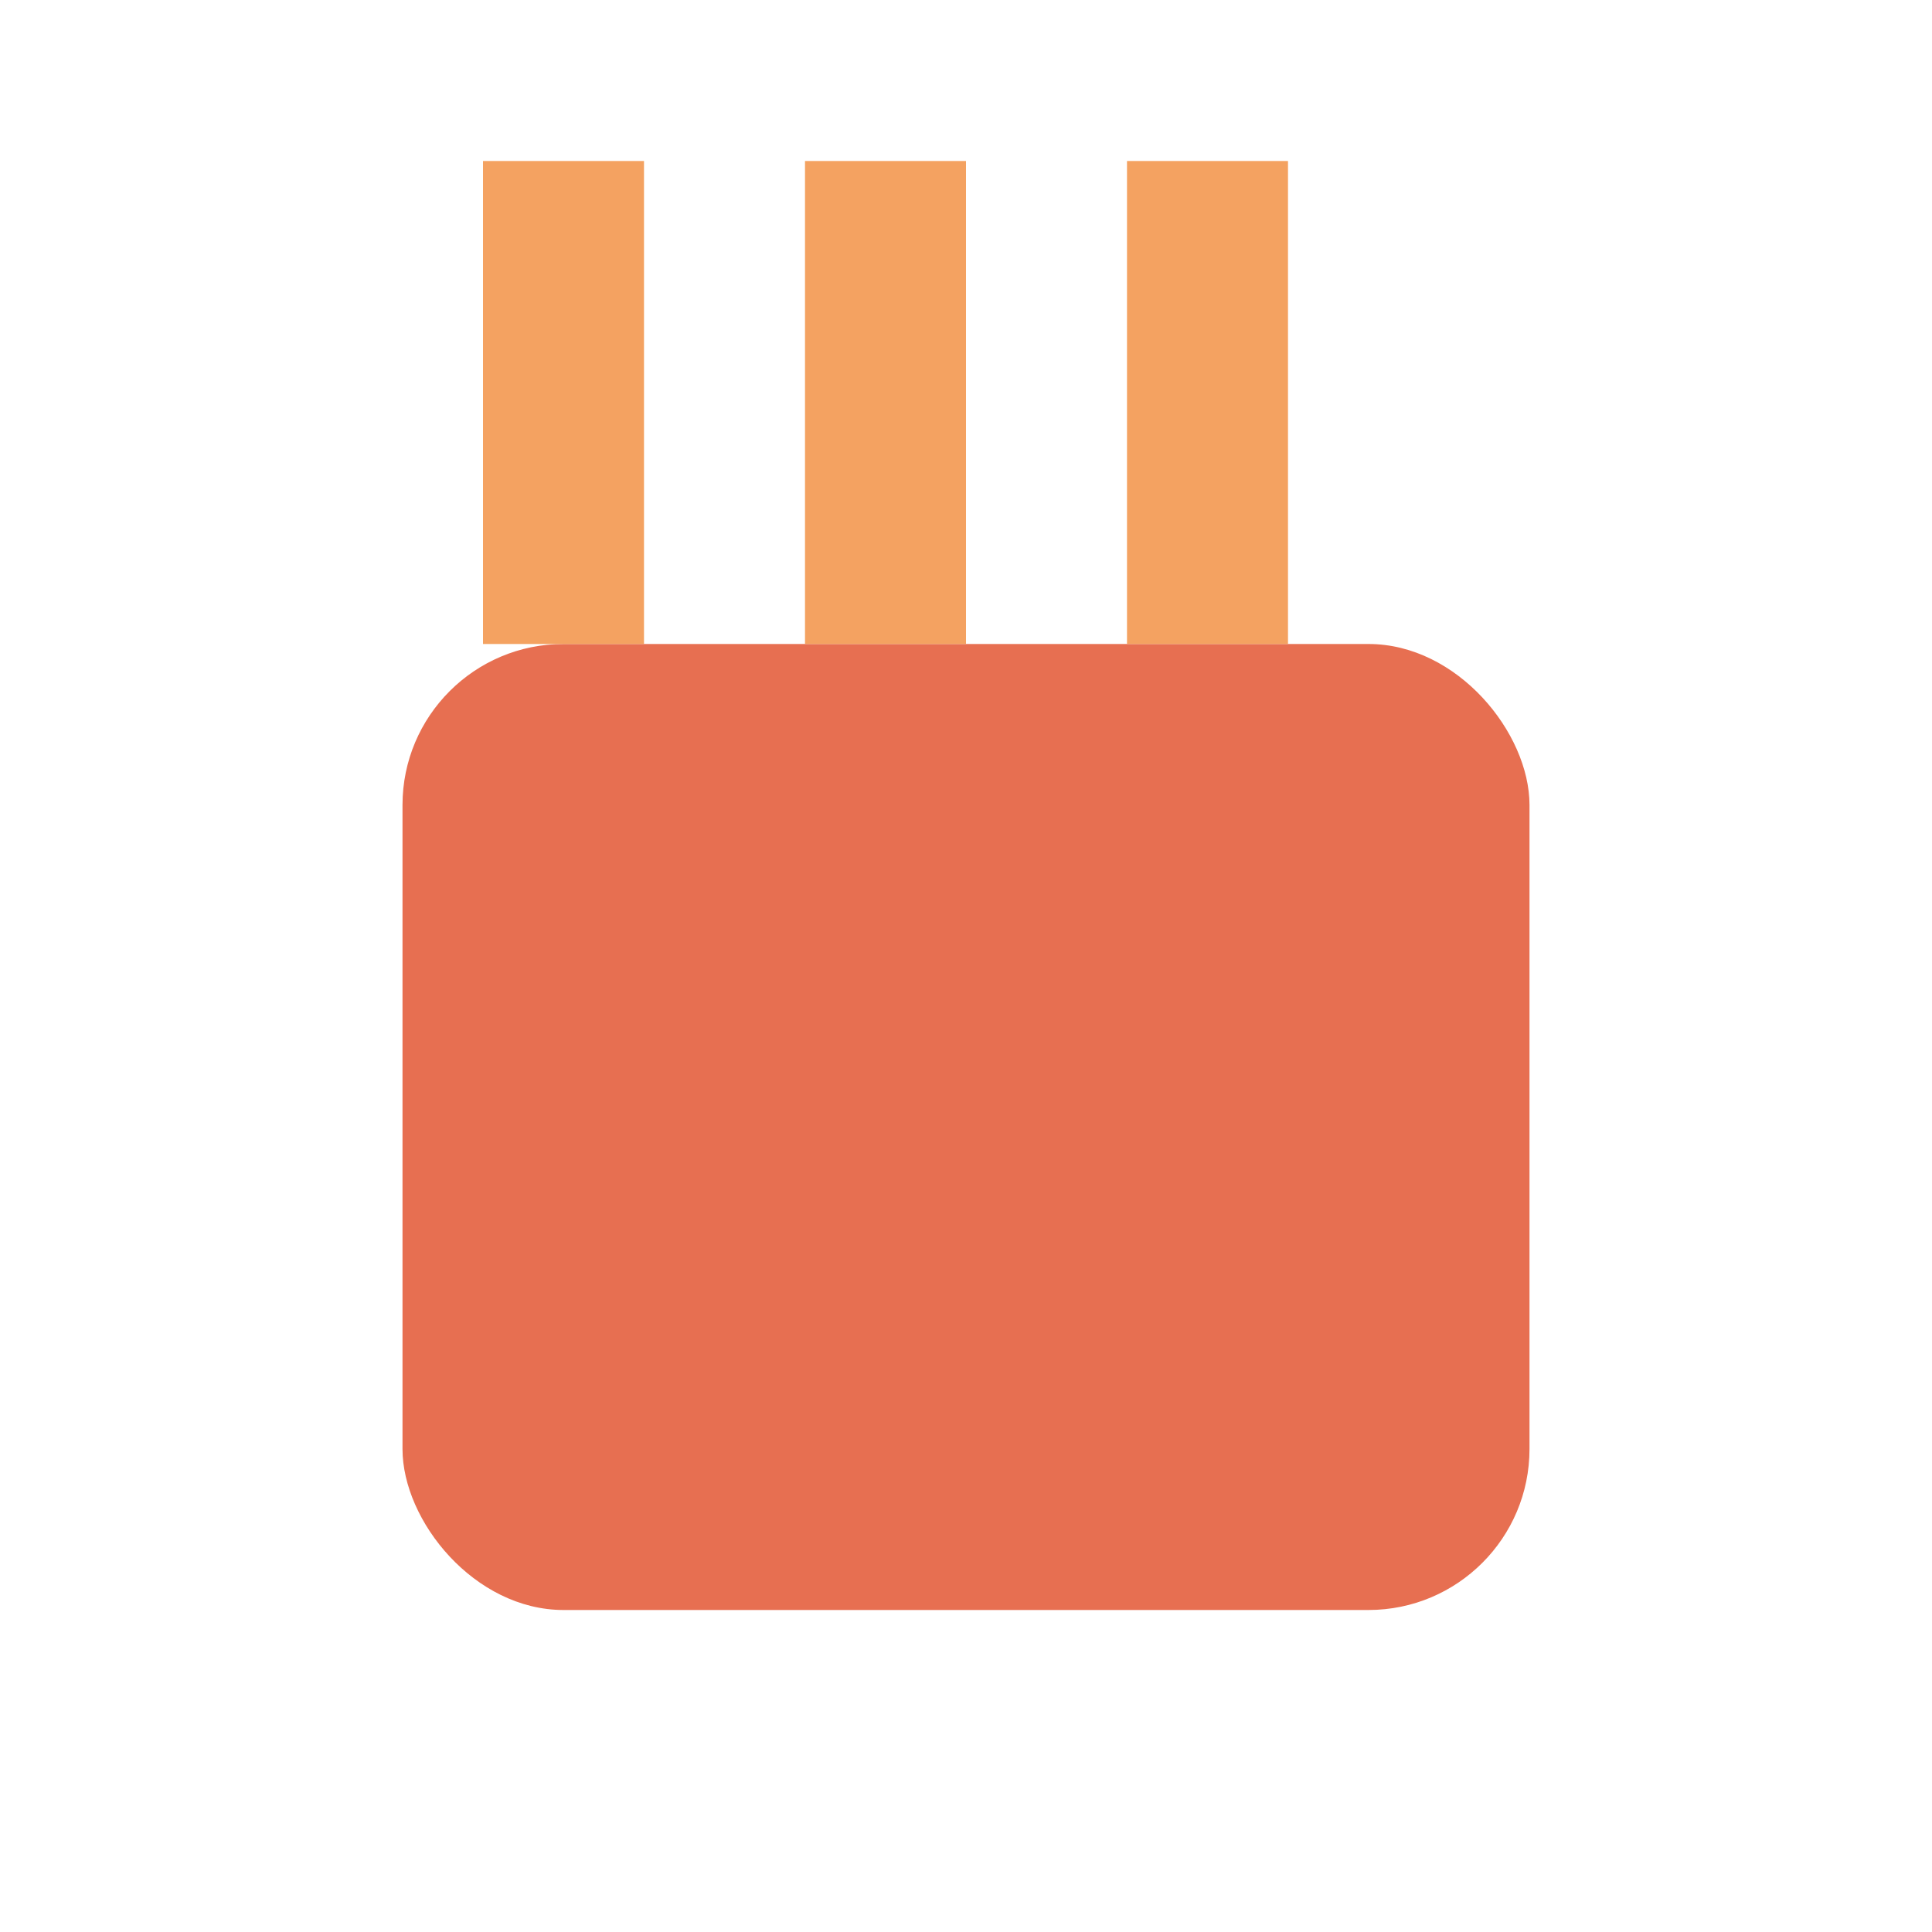 <!-- public/fries.svg -->
<svg xmlns="http://www.w3.org/2000/svg" width="64" height="64" viewBox="0 0 24 24" fill="none">
  <rect x="5" y="8" width="14" height="12" rx="2" fill="#E76F51"/>
  <rect x="6" y="2" width="2" height="6" fill="#F4A261"/>
  <rect x="10" y="2" width="2" height="6" fill="#F4A261"/>
  <rect x="14" y="2" width="2" height="6" fill="#F4A261"/>
</svg>

